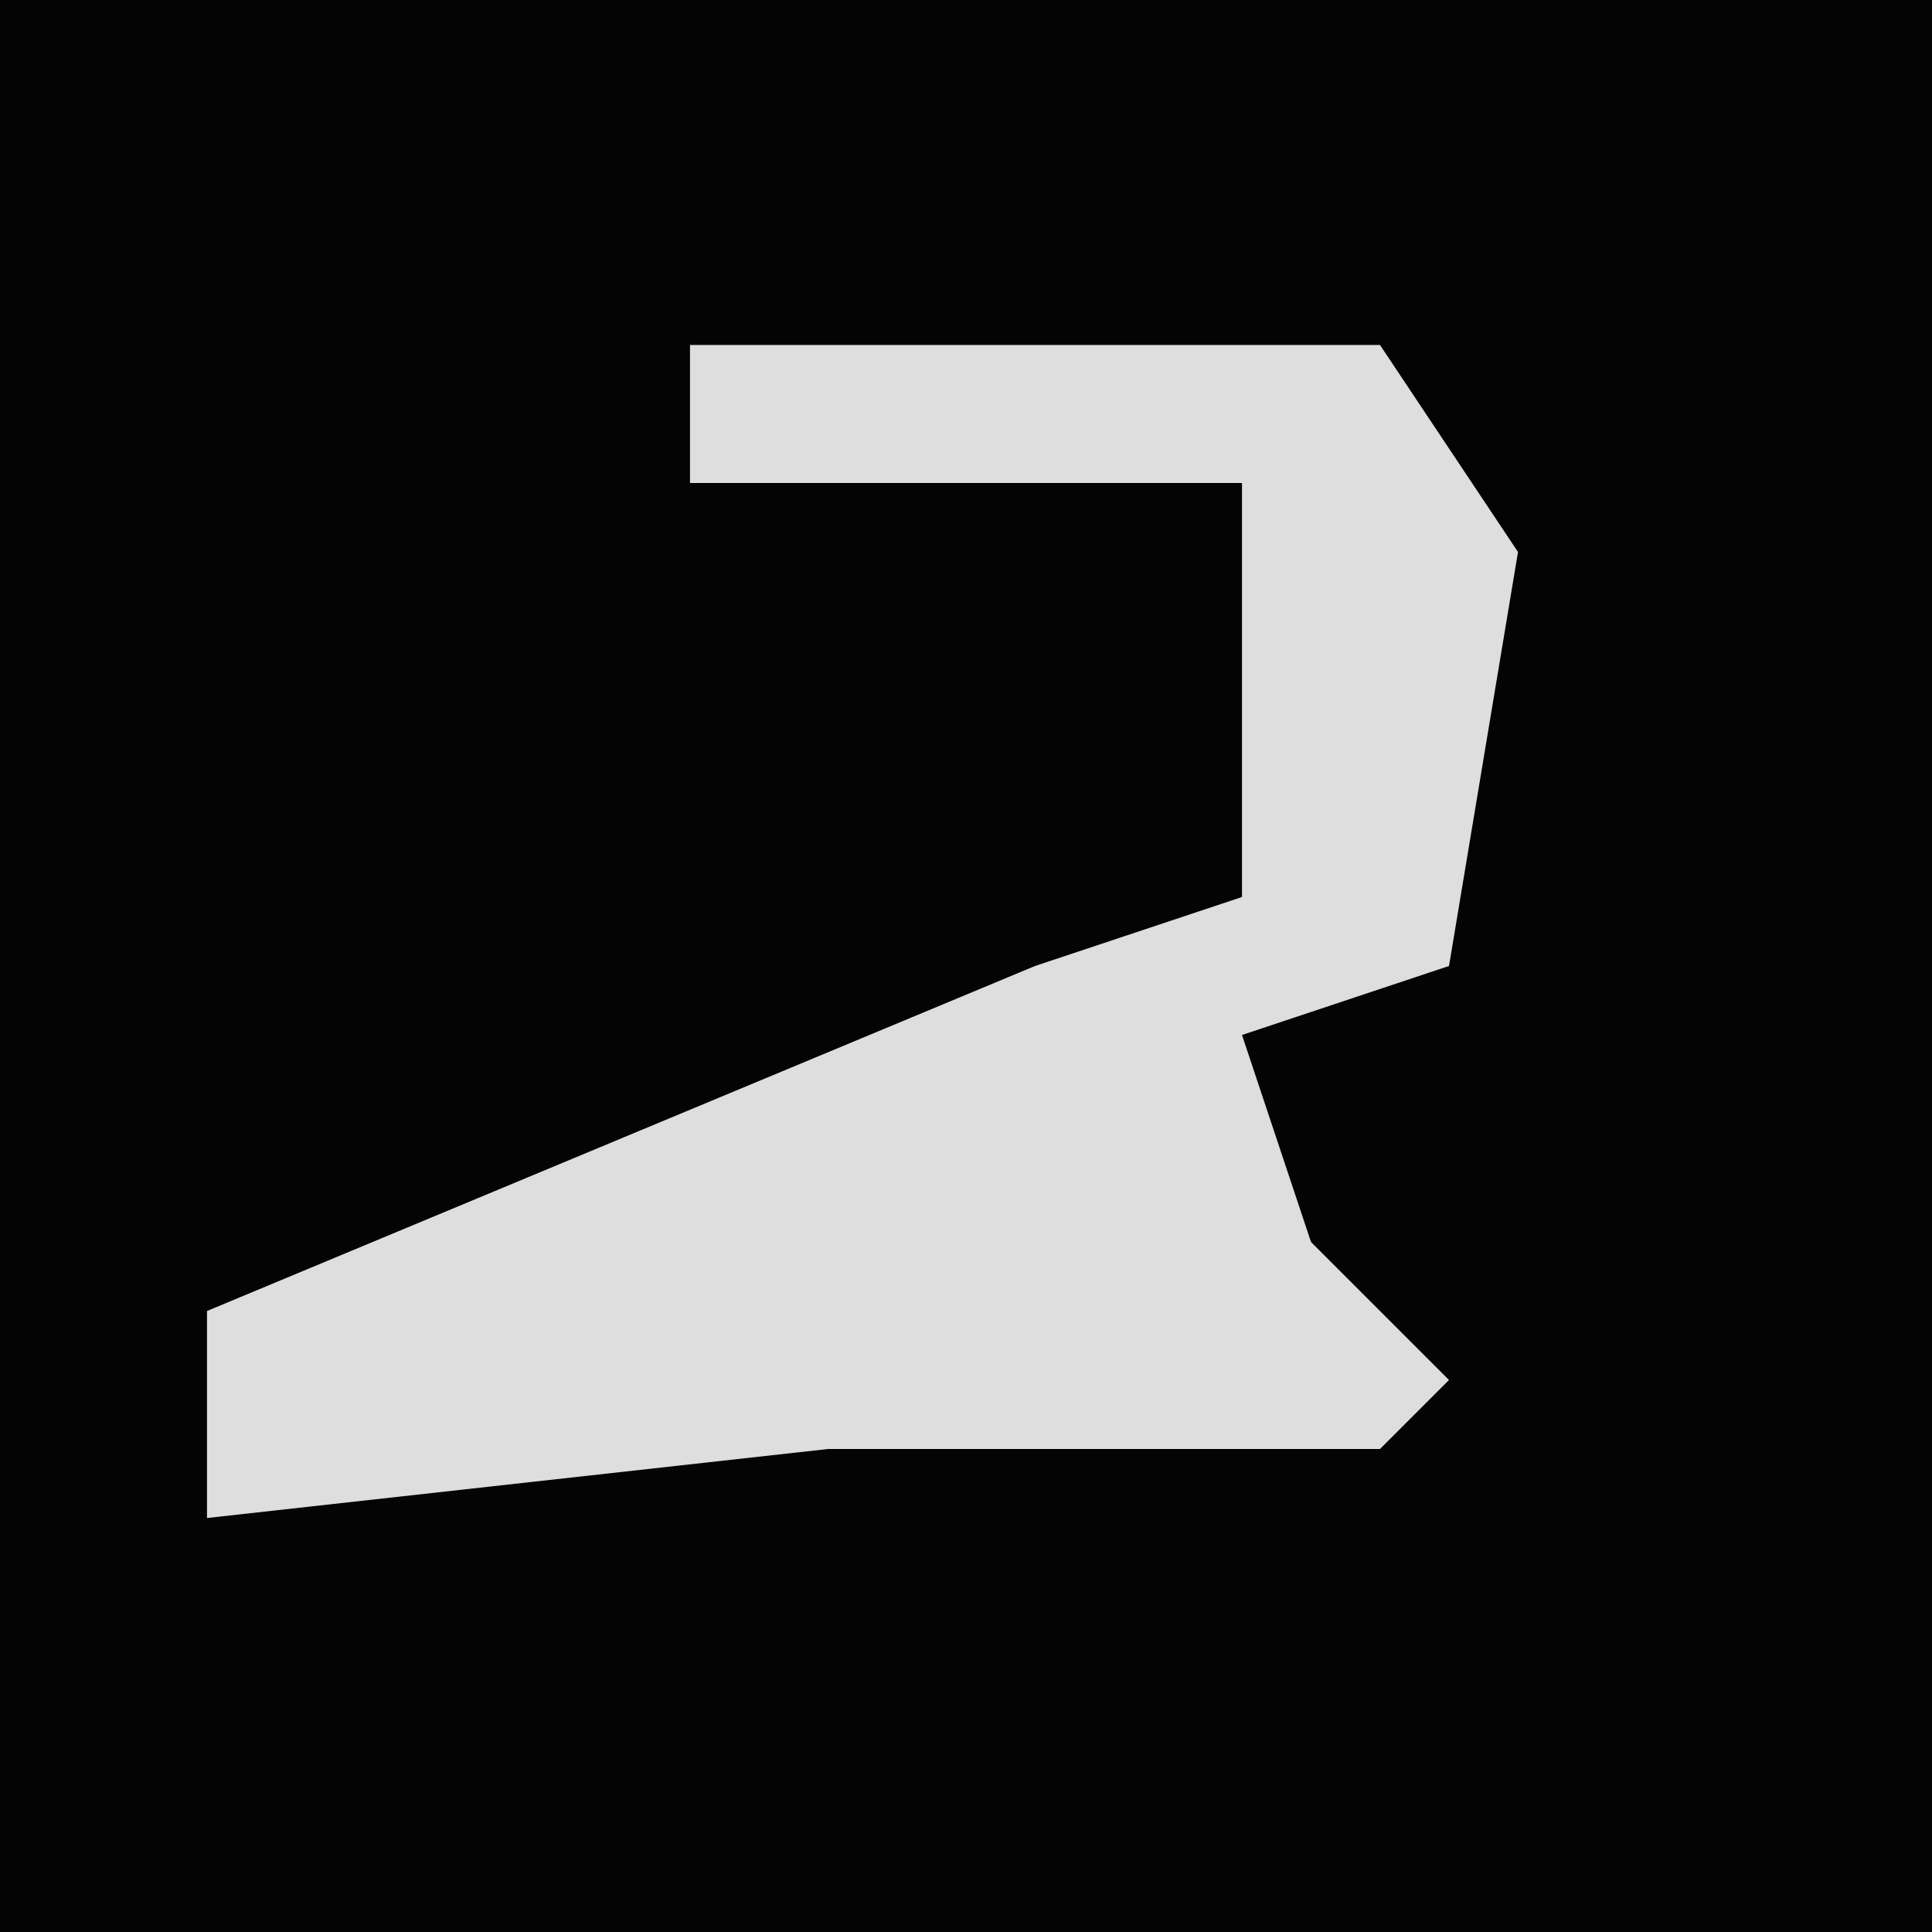 <?xml version="1.0" encoding="UTF-8"?>
<svg version="1.1" xmlns="http://www.w3.org/2000/svg" width="28" height="28">
<path d="M0,0 L28,0 L28,28 L0,28 Z " fill="#040404" transform="translate(0,0)"/>
<path d="M0,0 L10,0 L12,3 L11,9 L8,10 L9,13 L11,15 L10,16 L2,16 L-7,17 L-7,14 L5,9 L8,8 L8,2 L0,2 Z " fill="#DEDEDE" transform="translate(10,5)"/>
</svg>
